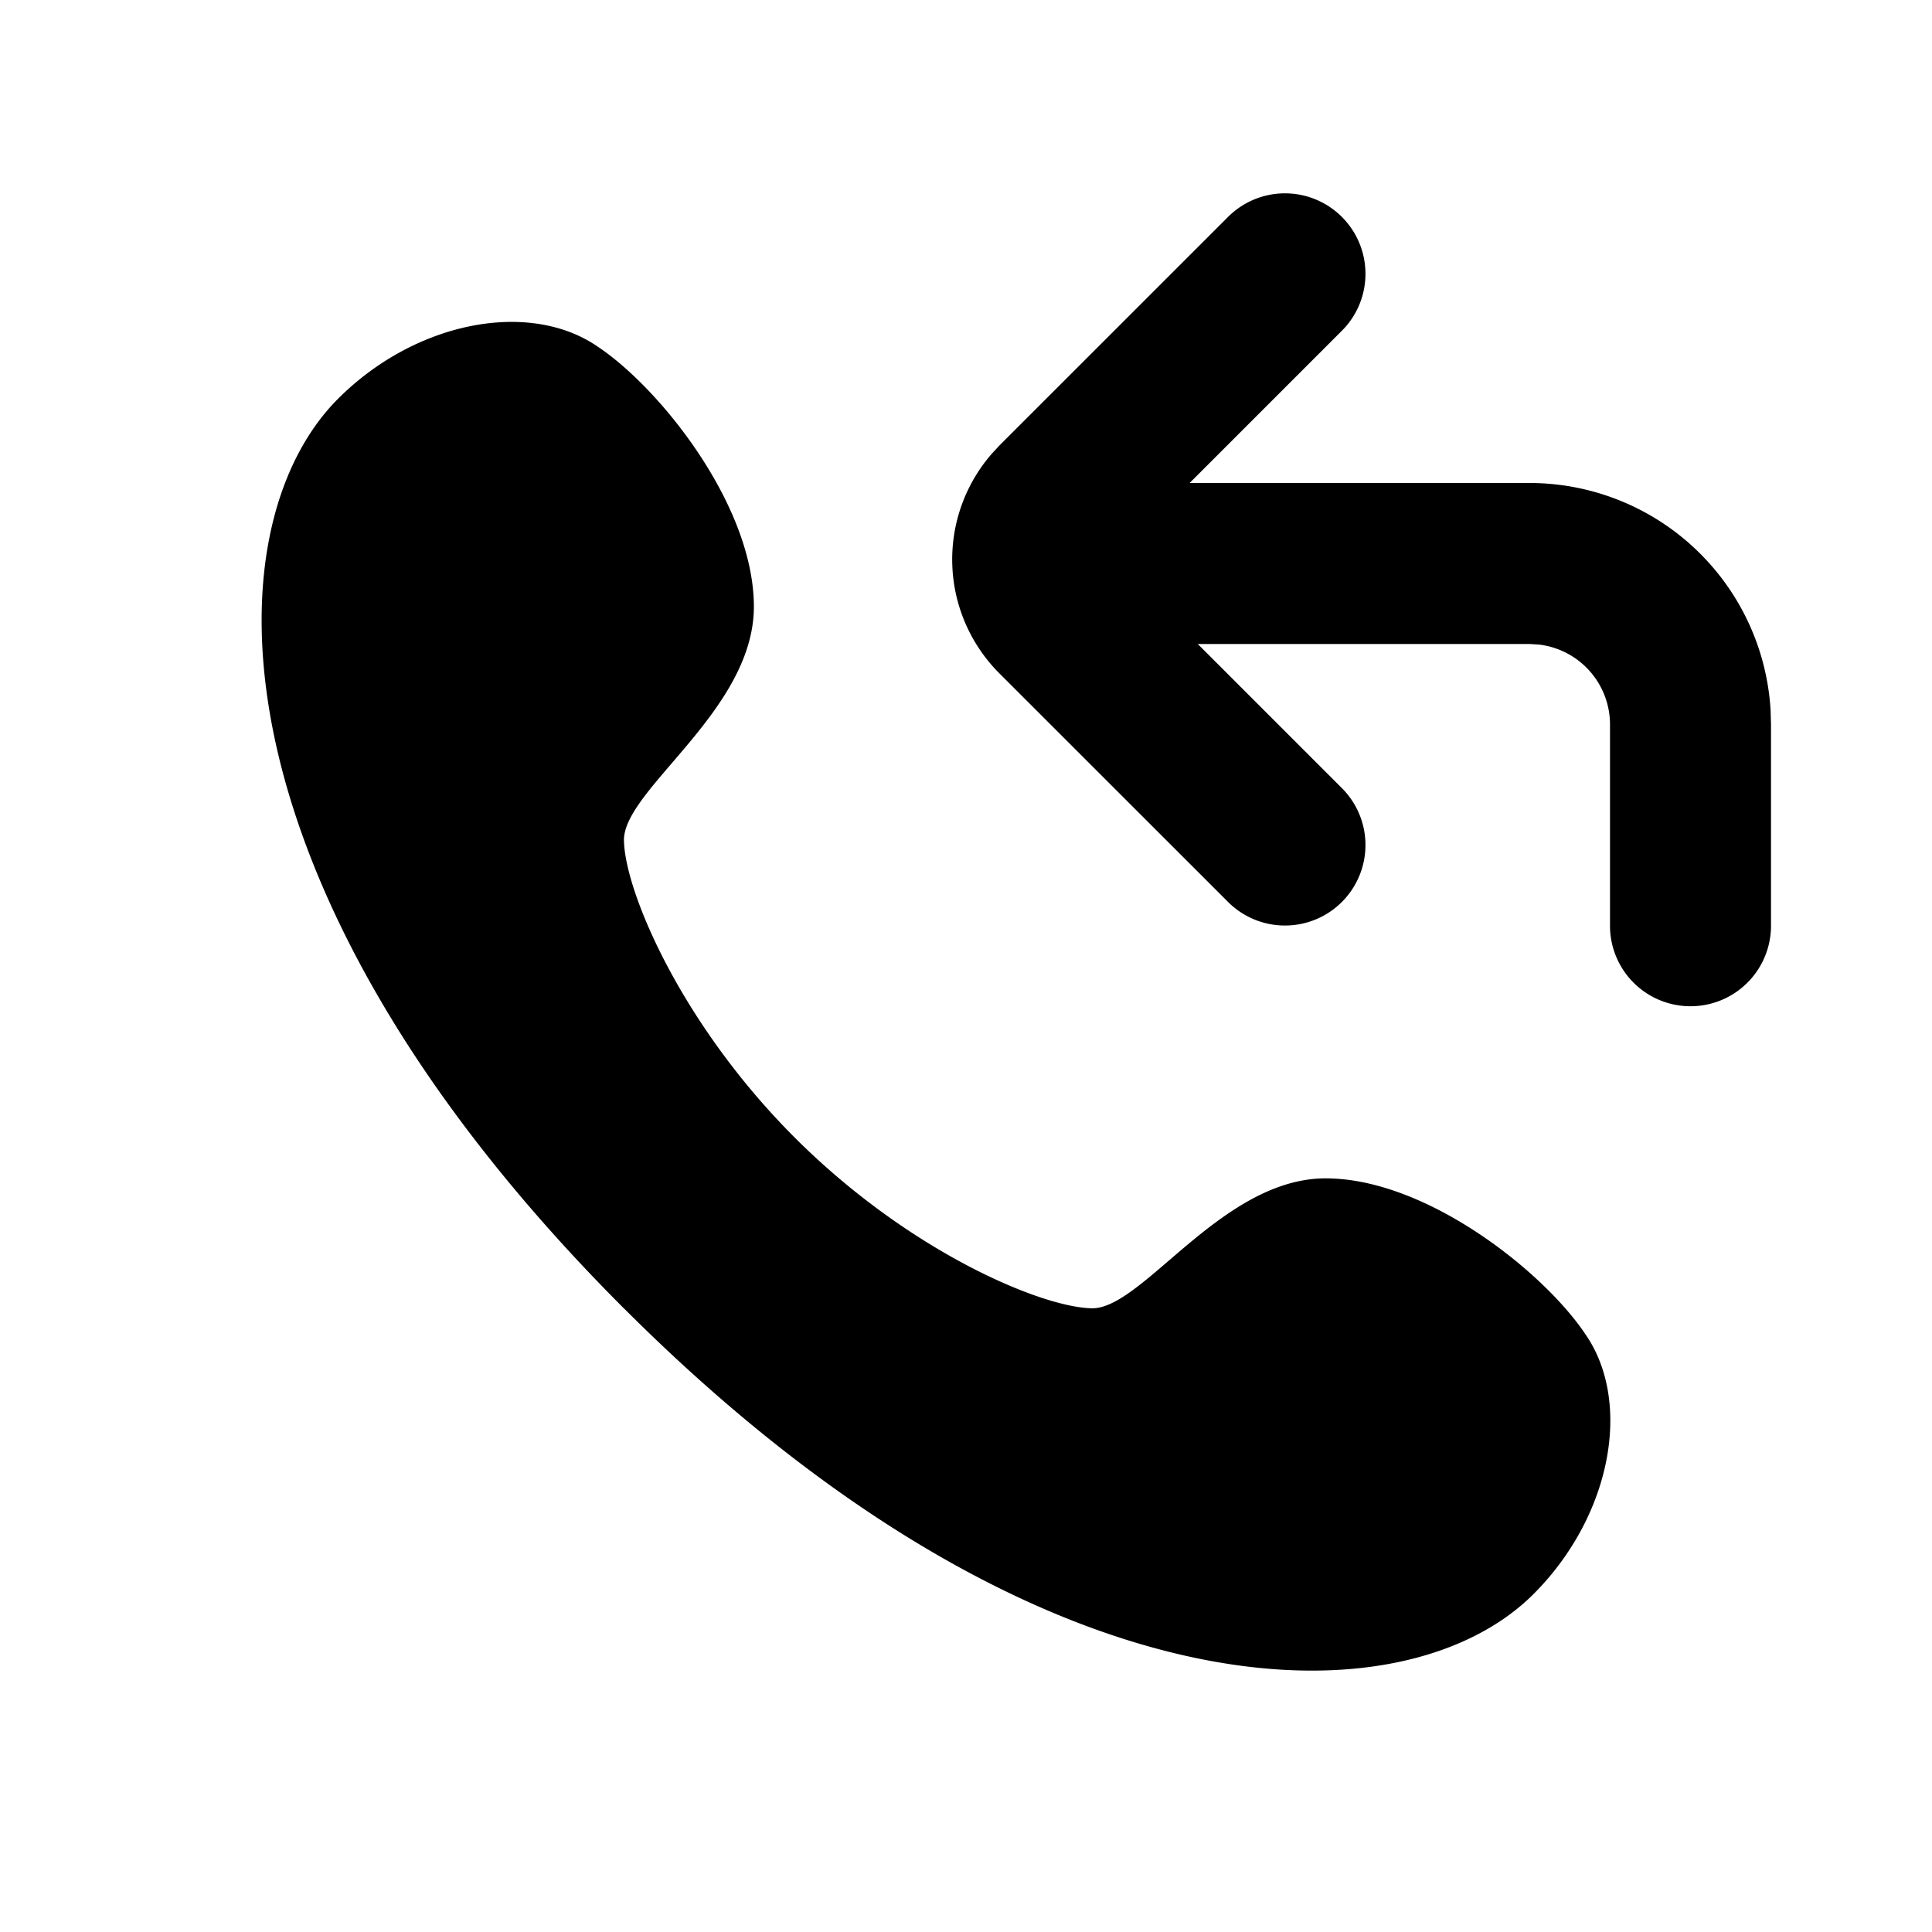 <svg xmlns="http://www.w3.org/2000/svg" width="24" height="24" fill="none" viewBox="0 0 24 24"><path fill="#313234" fill-rule="evenodd" d="M12.414 8.364a2 2 0 0 1-.101-2.719l.101-.11 2.829-2.828a1 1 0 1 1 1.414 1.414L14.778 6H19a3 3 0 0 1 2.995 2.824L22 9v2.5a1 1 0 1 1-2 0V9a1 1 0 0 0-.883-.993L19 8h-4.121l1.778 1.778a1 1 0 1 1-1.414 1.414zm-4.663 7.89C2.586 11.087 2.586 6.568 4.2 4.953c.968-.968 2.384-1.23 3.228-.645.775.517 1.937 1.974 1.937 3.228 0 .757-.558 1.407-1.018 1.943-.325.379-.601.701-.596.963.012.631.707 2.275 2.121 3.689s3.058 2.109 3.69 2.121c.261.005.583-.27.962-.596.536-.46 1.187-1.018 1.943-1.018 1.254 0 2.711 1.162 3.228 1.937.585.844.323 2.26-.646 3.228-1.614 1.614-6.133 1.614-11.298-3.55" clip-rule="evenodd" style="fill:#313234;fill:color(display-p3 .192 .196 .204);fill-opacity:1"/></svg>